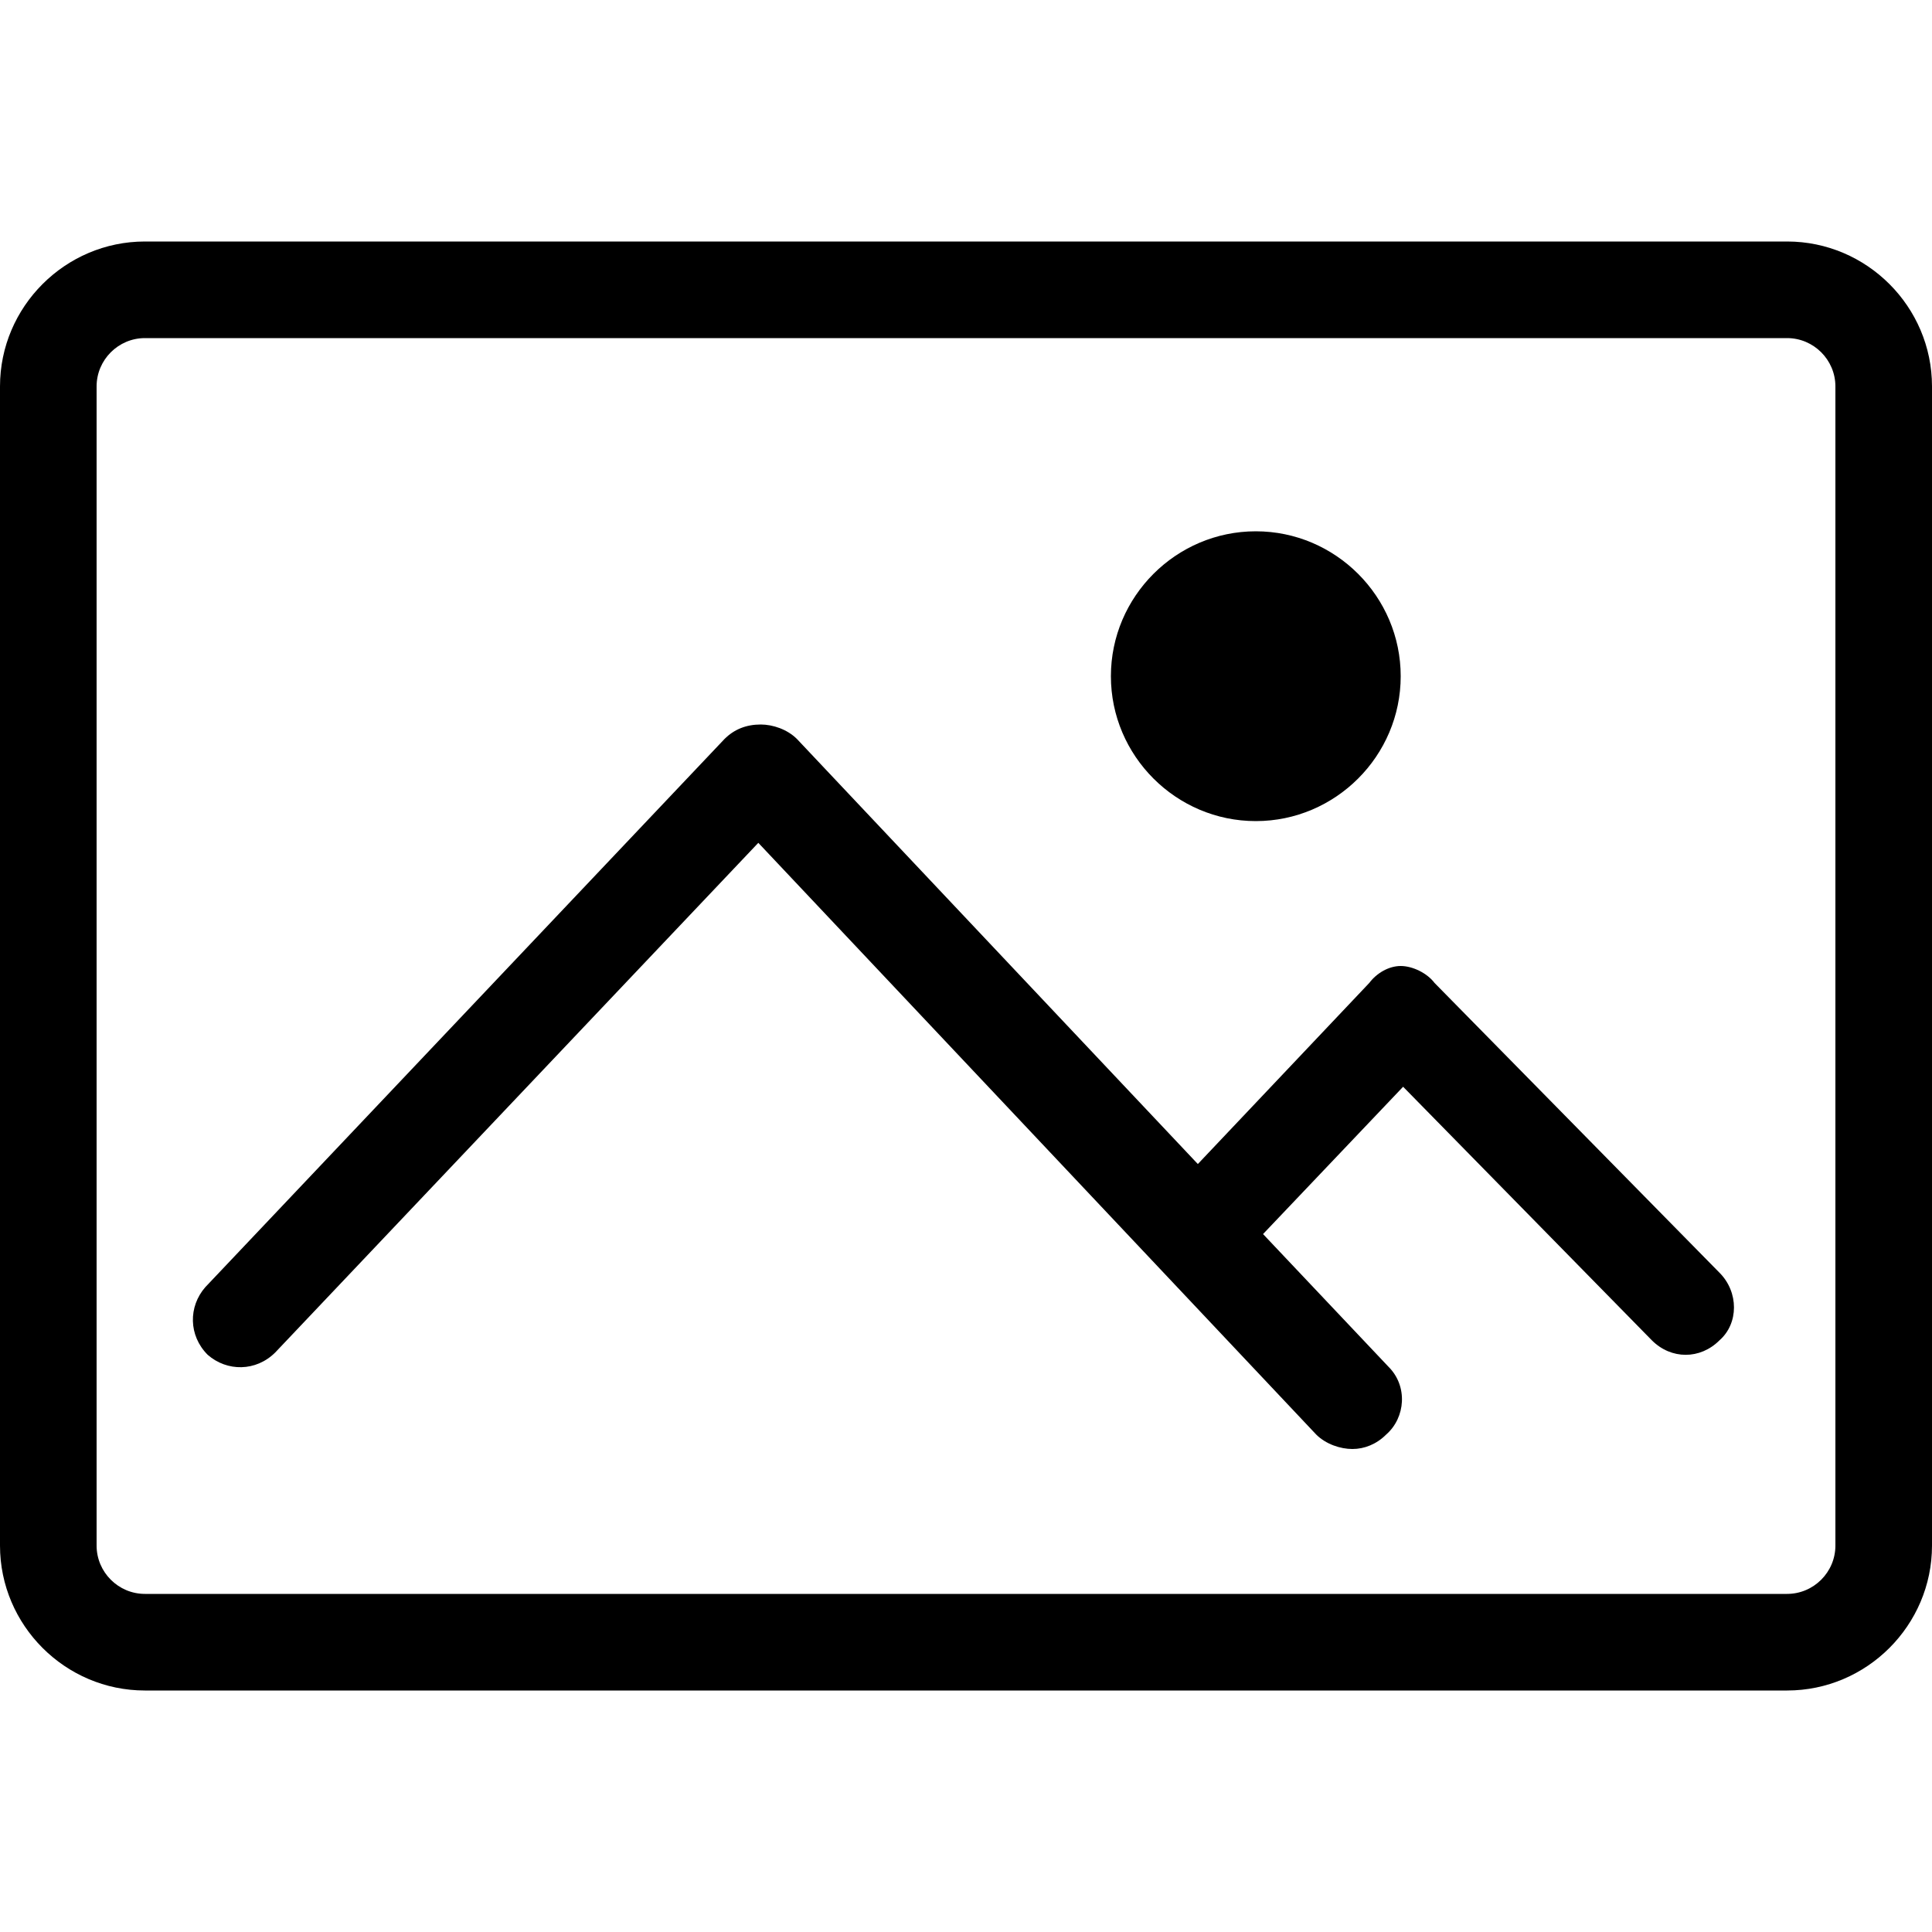 <svg xmlns="http://www.w3.org/2000/svg" viewBox="0 0 80 80"><path d="M74 70H6c-3.3 0-6-2.7-6-6V16c0-3.3 2.7-6 6-6h68c3.3 0 6 2.7 6 6v48c0 3.3-2.7 6-6 6zM6 14c-1.1 0-2 .9-2 2v48c0 1.1.9 2 2 2h68c1.1 0 2-.9 2-2V16c0-1.1-.9-2-2-2H6zm52 14c0 3.3-2.7 6-6 6s-6-2.7-6-6 2.7-6 6-6 6 2.7 6 6zm13.2 27.5c-.4.4-.9.6-1.4.6-.5 0-1-.2-1.4-.6L58.1 45l-5.8 6.1 5.2 5.5c.8.8.7 2.1-.1 2.8-.4.4-.9.6-1.4.6-.5 0-1.1-.2-1.5-.6L31.4 34.9 11.4 56c-.8.8-2 .8-2.8.1-.8-.8-.8-2-.1-2.8L30 30.6c.4-.4.9-.6 1.5-.6.5 0 1.1.2 1.5.6l16.6 17.6 7.1-7.5c.3-.4.8-.7 1.3-.7s1.1.3 1.4.7l11.8 12c.8.8.8 2.1 0 2.8z"/></svg>
